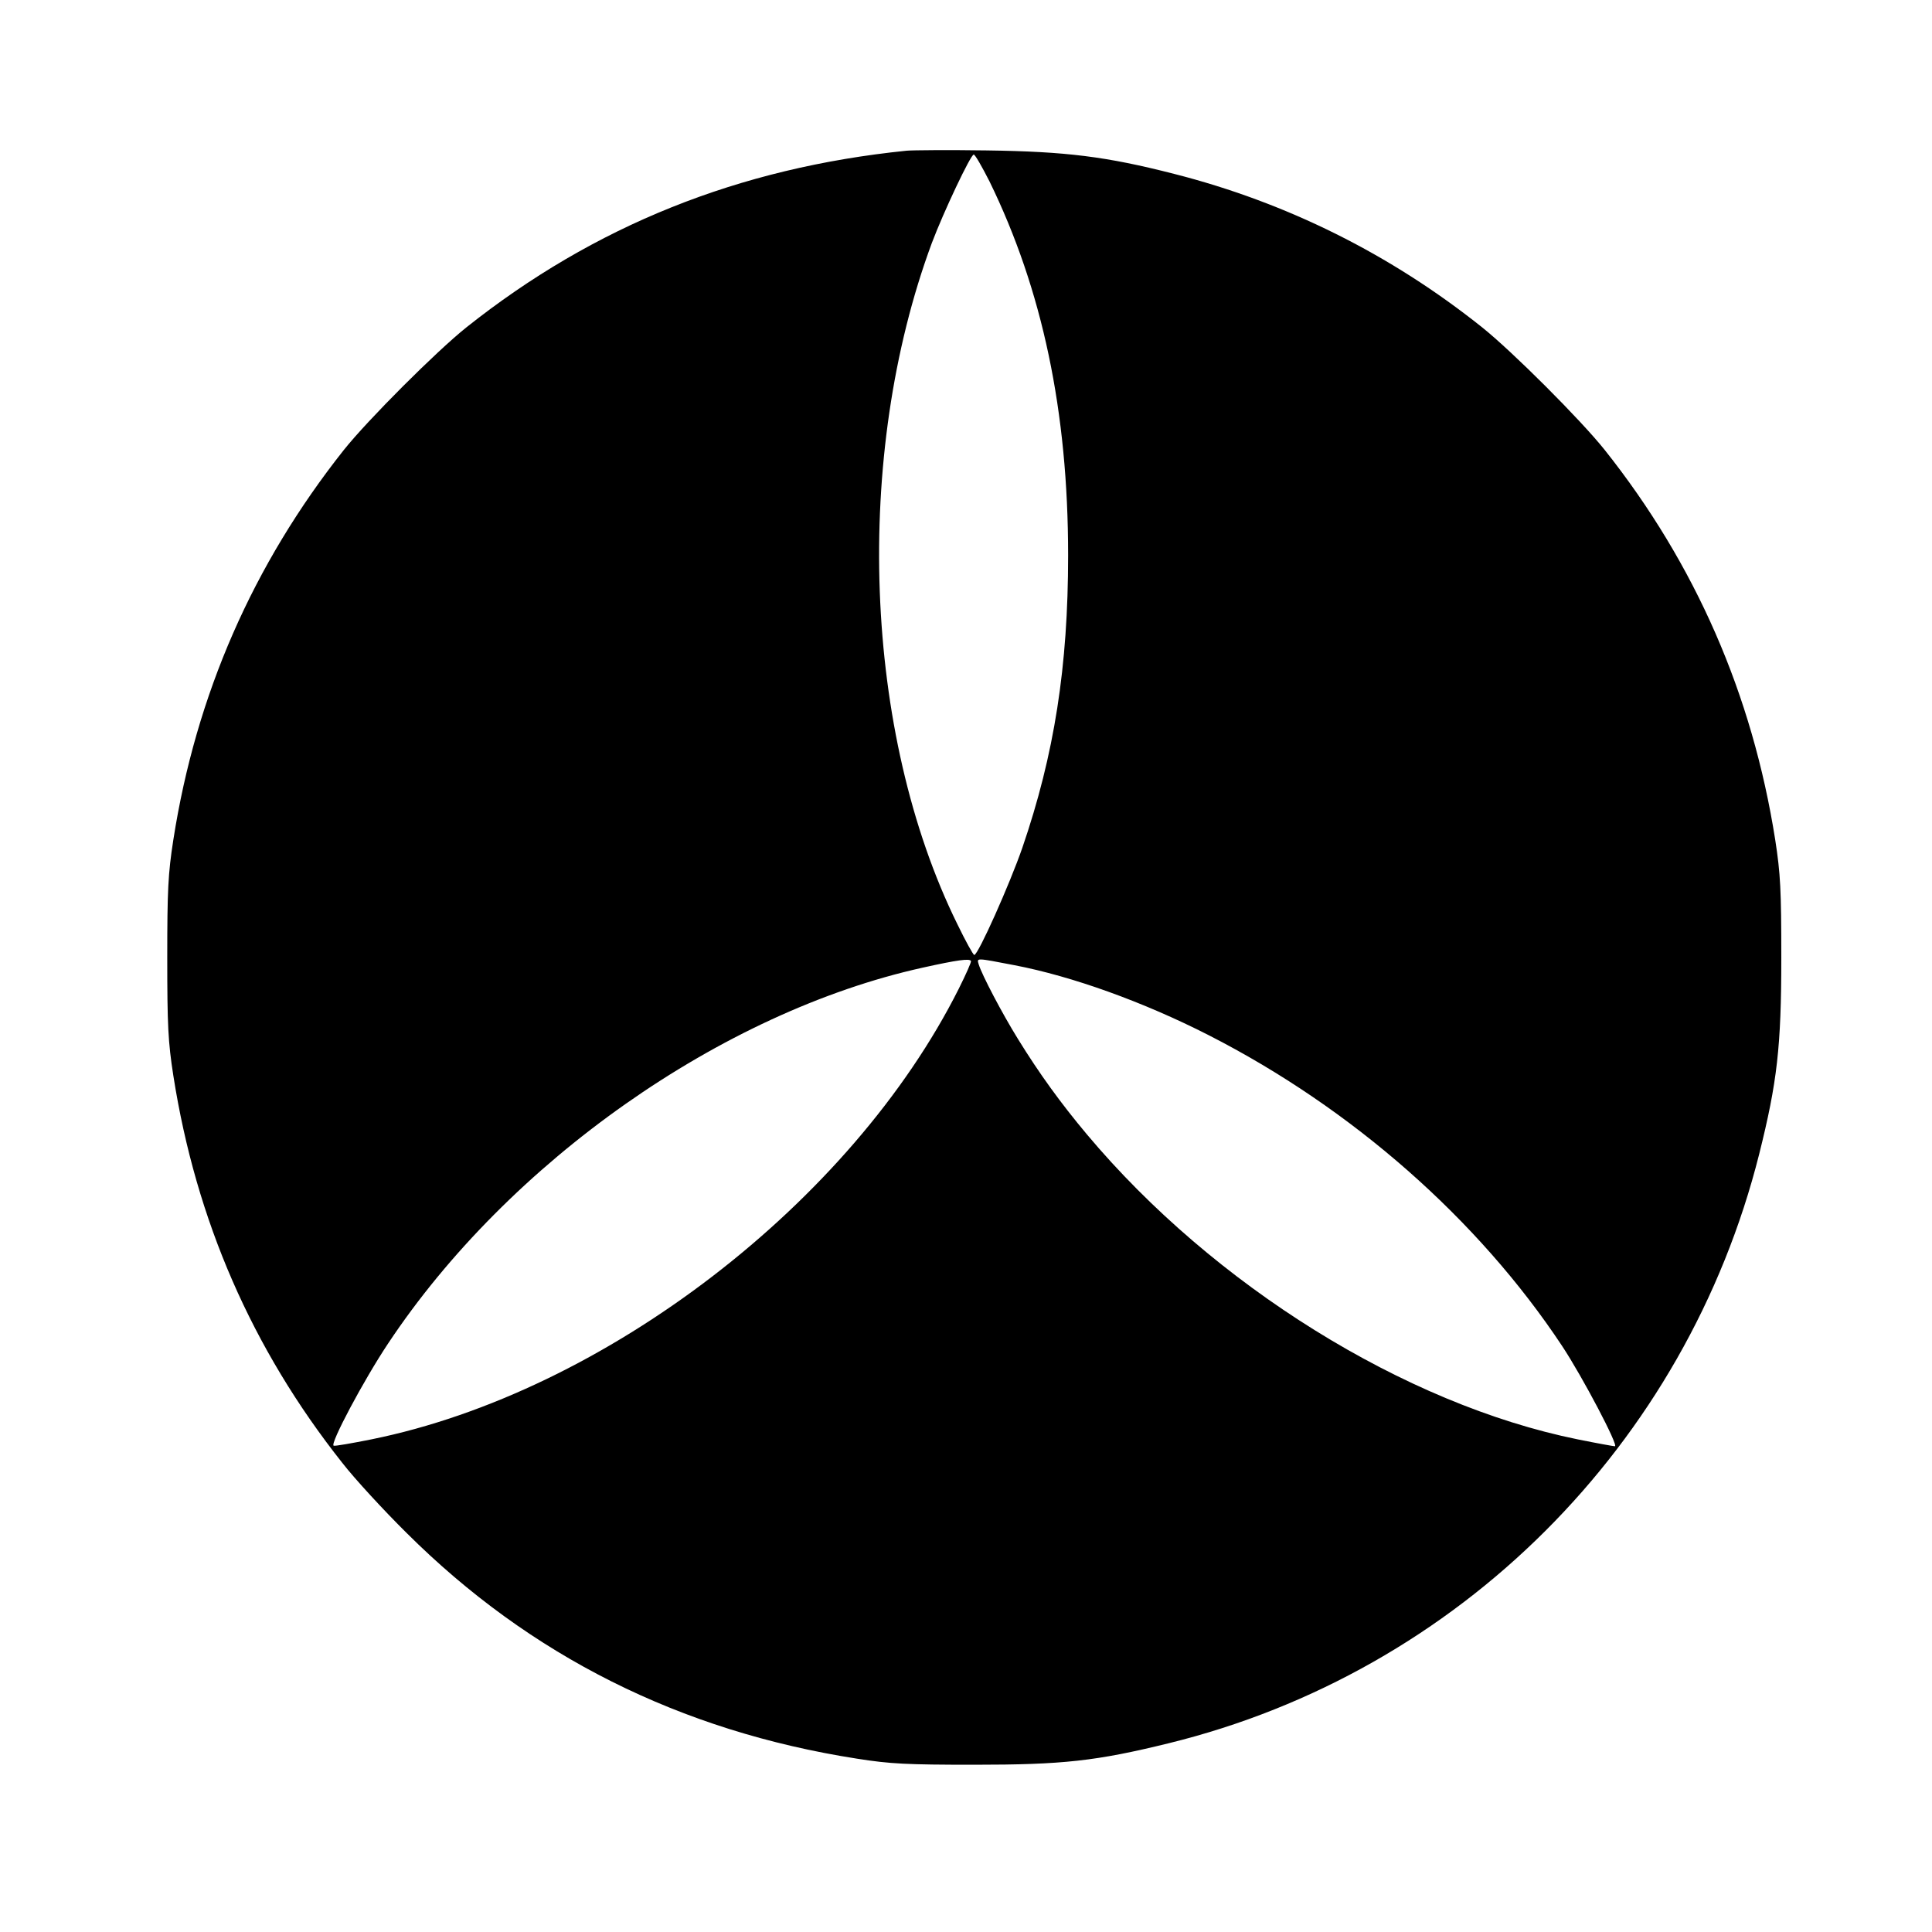 <?xml version="1.0" standalone="no"?>
<!DOCTYPE svg PUBLIC "-//W3C//DTD SVG 20010904//EN"
 "http://www.w3.org/TR/2001/REC-SVG-20010904/DTD/svg10.dtd">
<svg version="1.0" xmlns="http://www.w3.org/2000/svg"
 width="700pt" height="700pt" viewBox="0 0 700 700"
 preserveAspectRatio="xMidYMid meet">
<g transform="translate(0,700) scale(0.1,-0.1)"
fill="#000000" stroke="none">
<path d="M3285 6454 c-609 -62 -1132 -272 -1595 -640 -109 -87 -357 -335 -444
-444 -329 -415 -536 -887 -618 -1413 -19 -122 -22 -182 -22 -427 0 -245 3
-305 22 -427 82 -524 285 -990 612 -1403 45 -58 151 -173 234 -255 446 -444
990 -717 1631 -817 120 -19 181 -22 425 -22 320 0 441 13 705 78 1050 258
1874 1081 2139 2135 65 260 80 388 80 711 0 246 -3 304 -22 427 -83 527 -289
999 -618 1413 -87 109 -334 356 -444 444 -332 265 -708 452 -1116 556 -246 63
-391 81 -679 85 -137 2 -268 1 -290 -1z m300 -111 c192 -393 285 -834 285
-1355 0 -403 -50 -722 -166 -1060 -45 -130 -160 -388 -174 -388 -4 0 -32 51
-62 113 -340 691 -377 1696 -92 2466 43 114 141 321 152 321 5 0 30 -44 57
-97z m-111 -2925 c-389 -775 -1284 -1462 -2128 -1633 -70 -14 -132 -25 -137
-23 -15 5 109 238 197 370 437 658 1209 1201 1937 1362 126 28 171 34 175 24
2 -3 -18 -48 -44 -100z m201 85 c209 -40 468 -133 705 -254 519 -265 976 -667
1280 -1126 74 -112 206 -363 191 -363 -5 0 -66 11 -135 25 -626 127 -1319 558
-1778 1105 -94 112 -173 221 -250 346 -57 92 -130 231 -142 270 -7 24 -12 24
129 -3z"/>
</g>
</svg>
